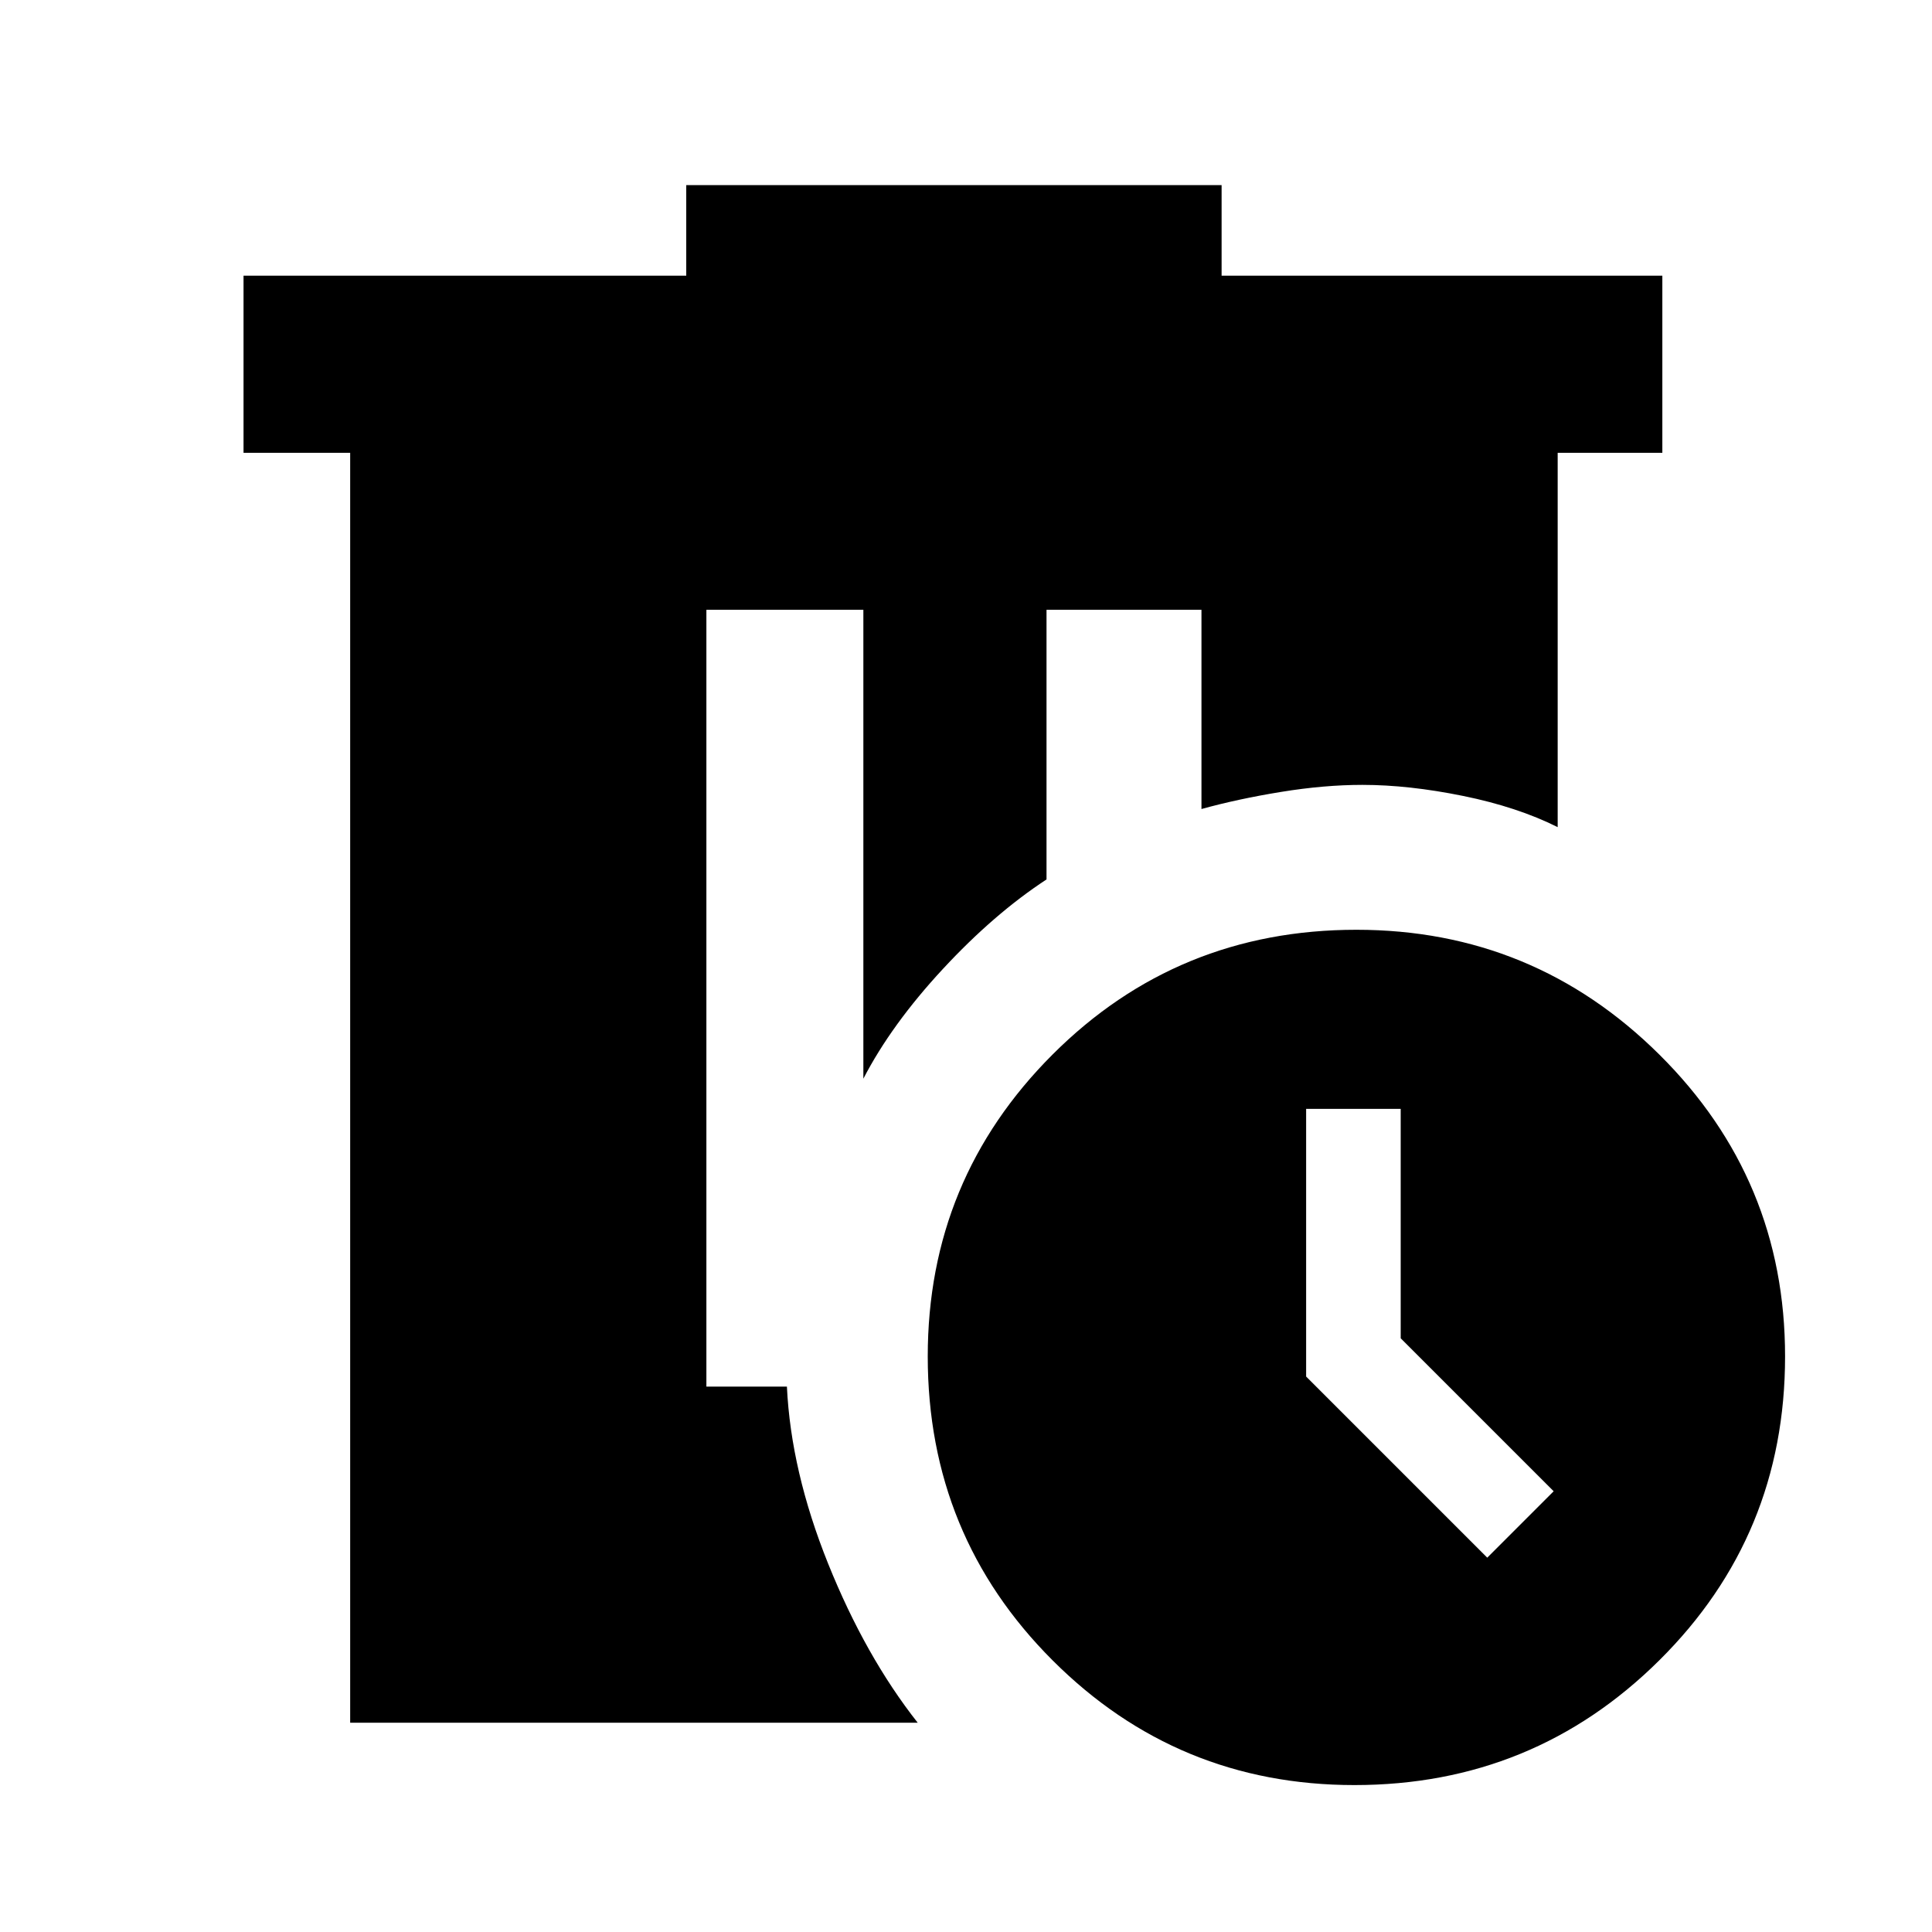 <svg xmlns="http://www.w3.org/2000/svg" height="40" width="40"><path d="M14.208 3.833H25.292V5.708H34.417V9.375H32.25V17.125Q31.417 16.708 30.292 16.479Q29.167 16.25 28.208 16.25Q27.417 16.25 26.521 16.396Q25.625 16.542 24.875 16.75V12.625H21.667V18.208Q20.583 18.917 19.521 20.062Q18.458 21.208 17.875 22.333V12.625H14.625V28.708H16.292Q16.375 30.458 17.146 32.375Q17.917 34.292 19 35.667H7.25V9.375H5.042V5.708H14.208ZM28.083 19.25Q31.75 19.25 34.354 21.833Q36.958 24.417 36.958 28.083Q36.958 31.792 34.354 34.375Q31.75 36.958 28.042 36.958Q24.375 36.958 21.792 34.375Q19.208 31.792 19.208 28.083Q19.208 24.417 21.792 21.833Q24.375 19.25 28.083 19.25ZM27.042 22.958V28.5L30.792 32.25L32.167 30.875L29 27.708V22.958Z"/></svg>